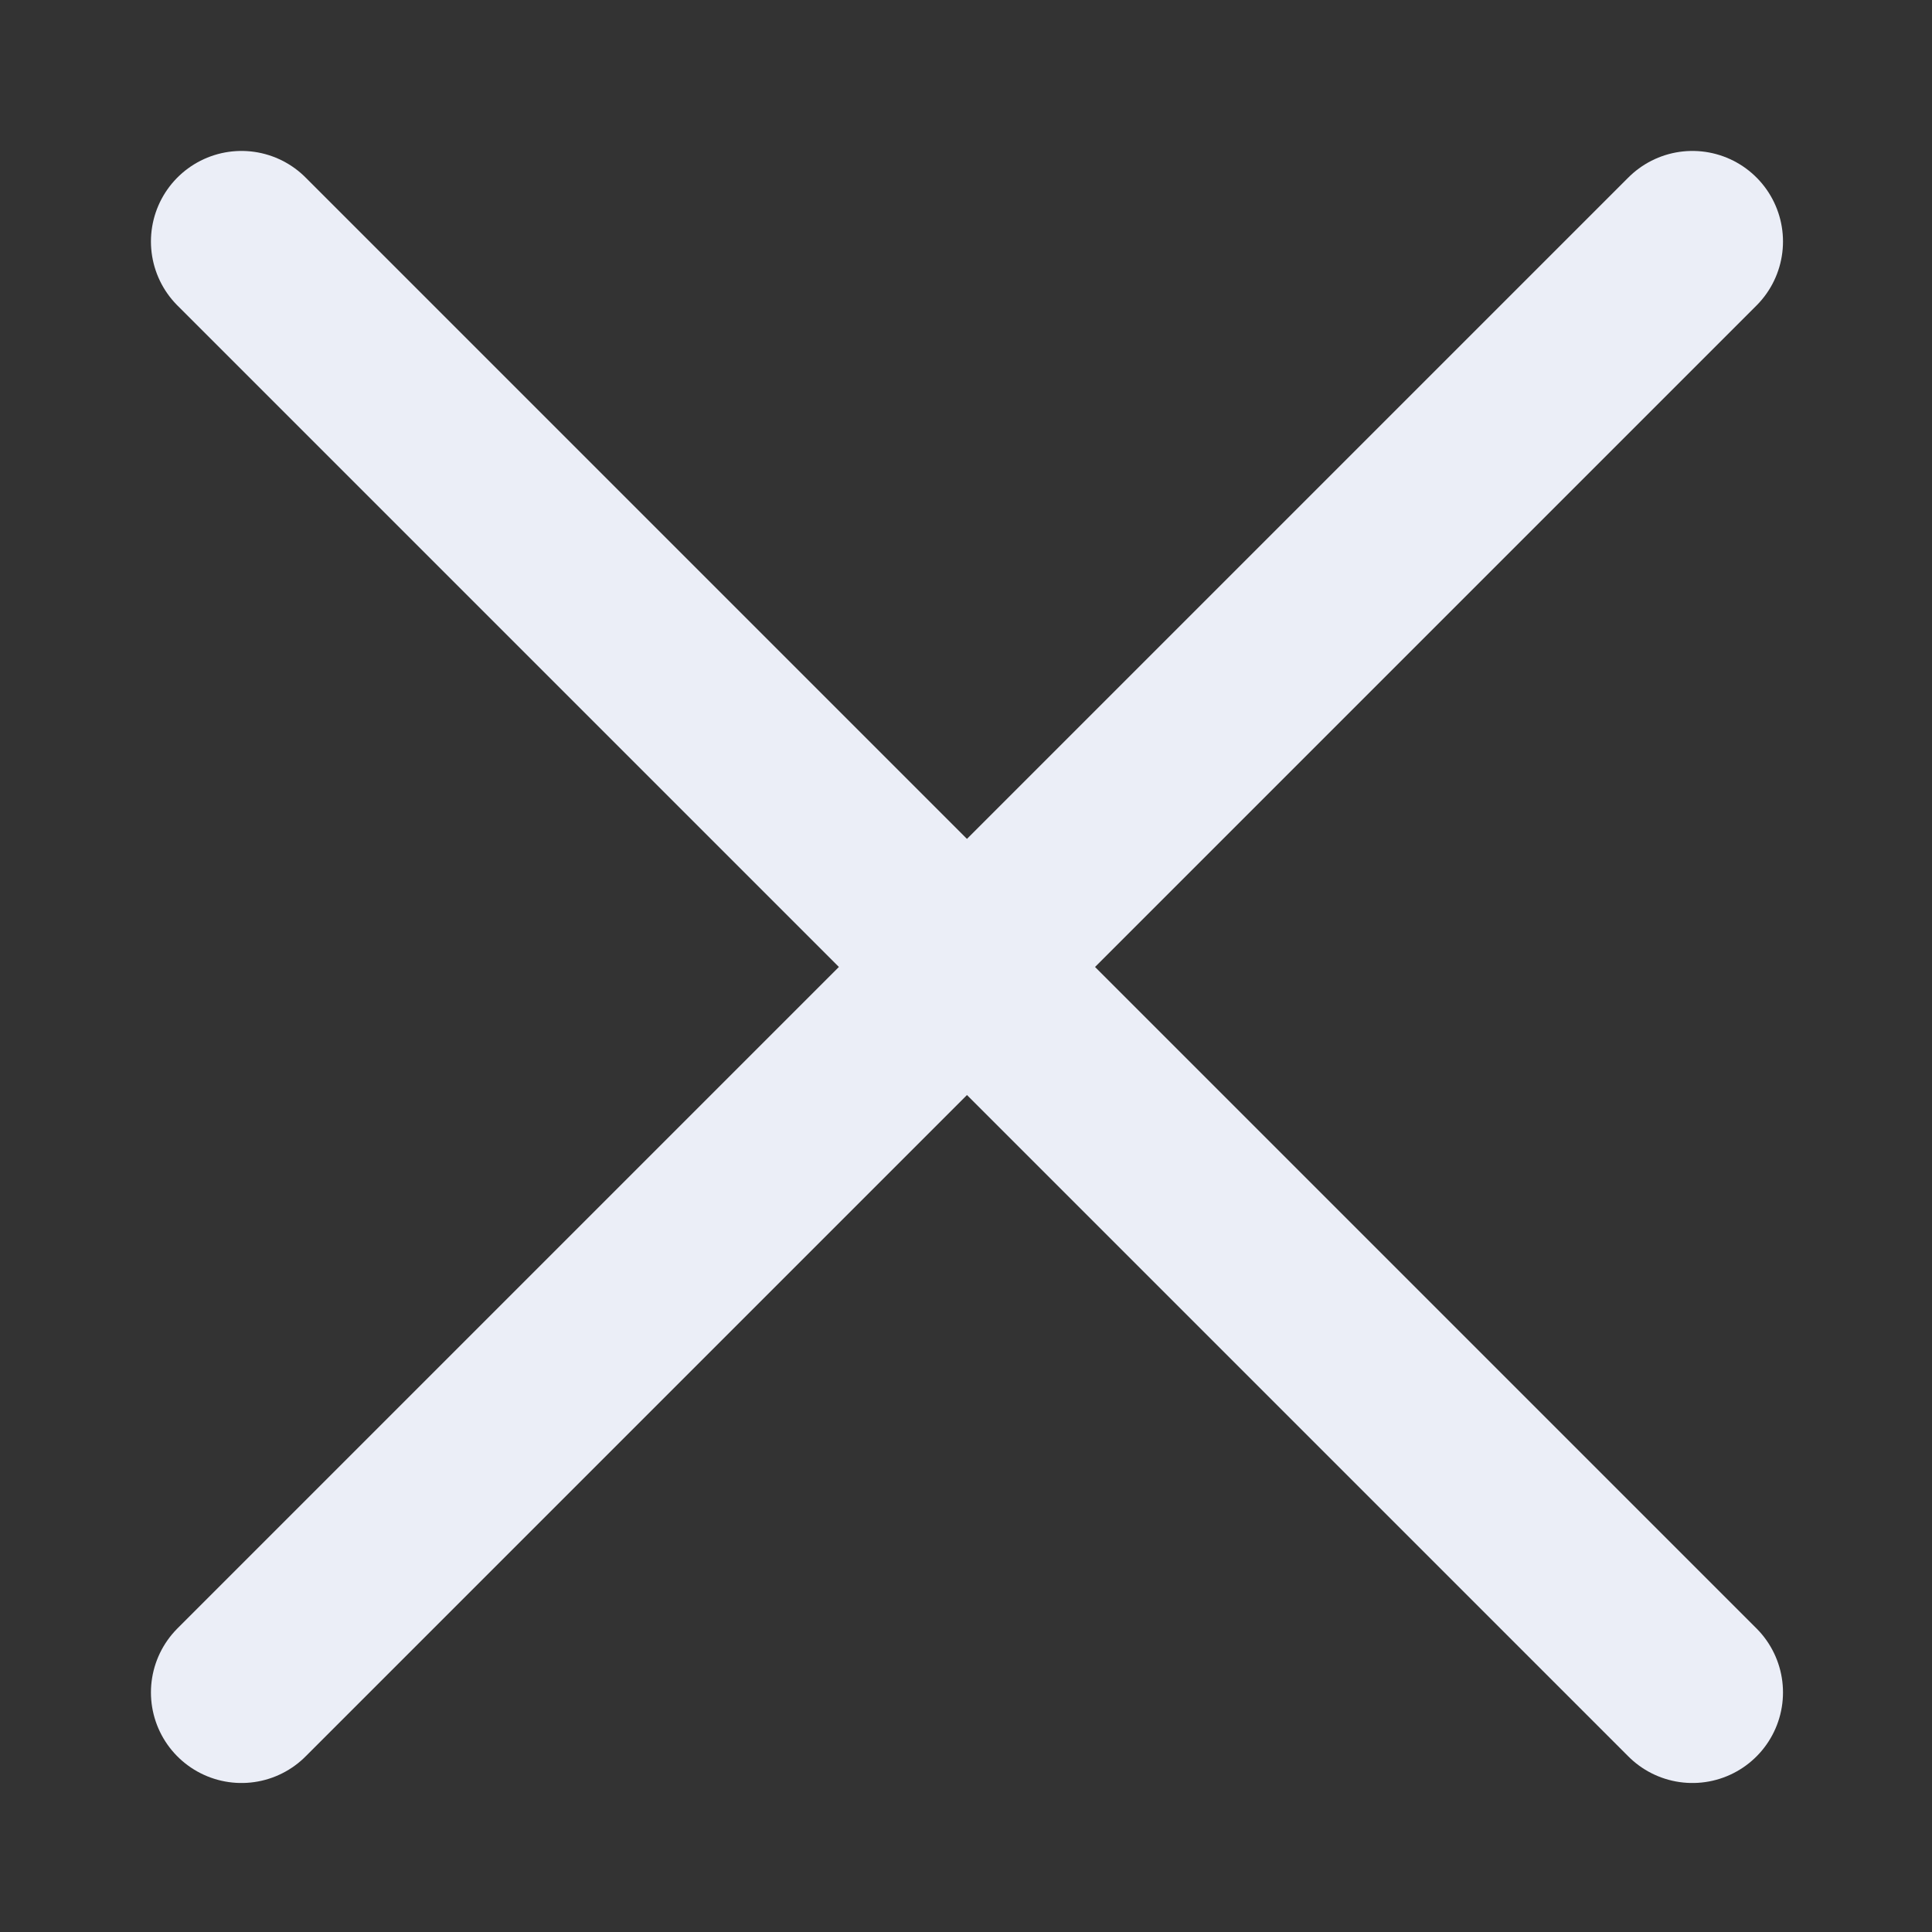 <svg width="16" height="16" viewBox="0 0 16 16" fill="none" xmlns="http://www.w3.org/2000/svg">
<rect x="0" y="0" width="16" height="16" fill="#333333" stroke="none"/>
<path d="M14.016 2L2 14.016M2 2L14.016 14.016" stroke="#EBEEF7" stroke-width="1.5" stroke-linecap="round" stroke-linejoin="round"/>
</svg>

